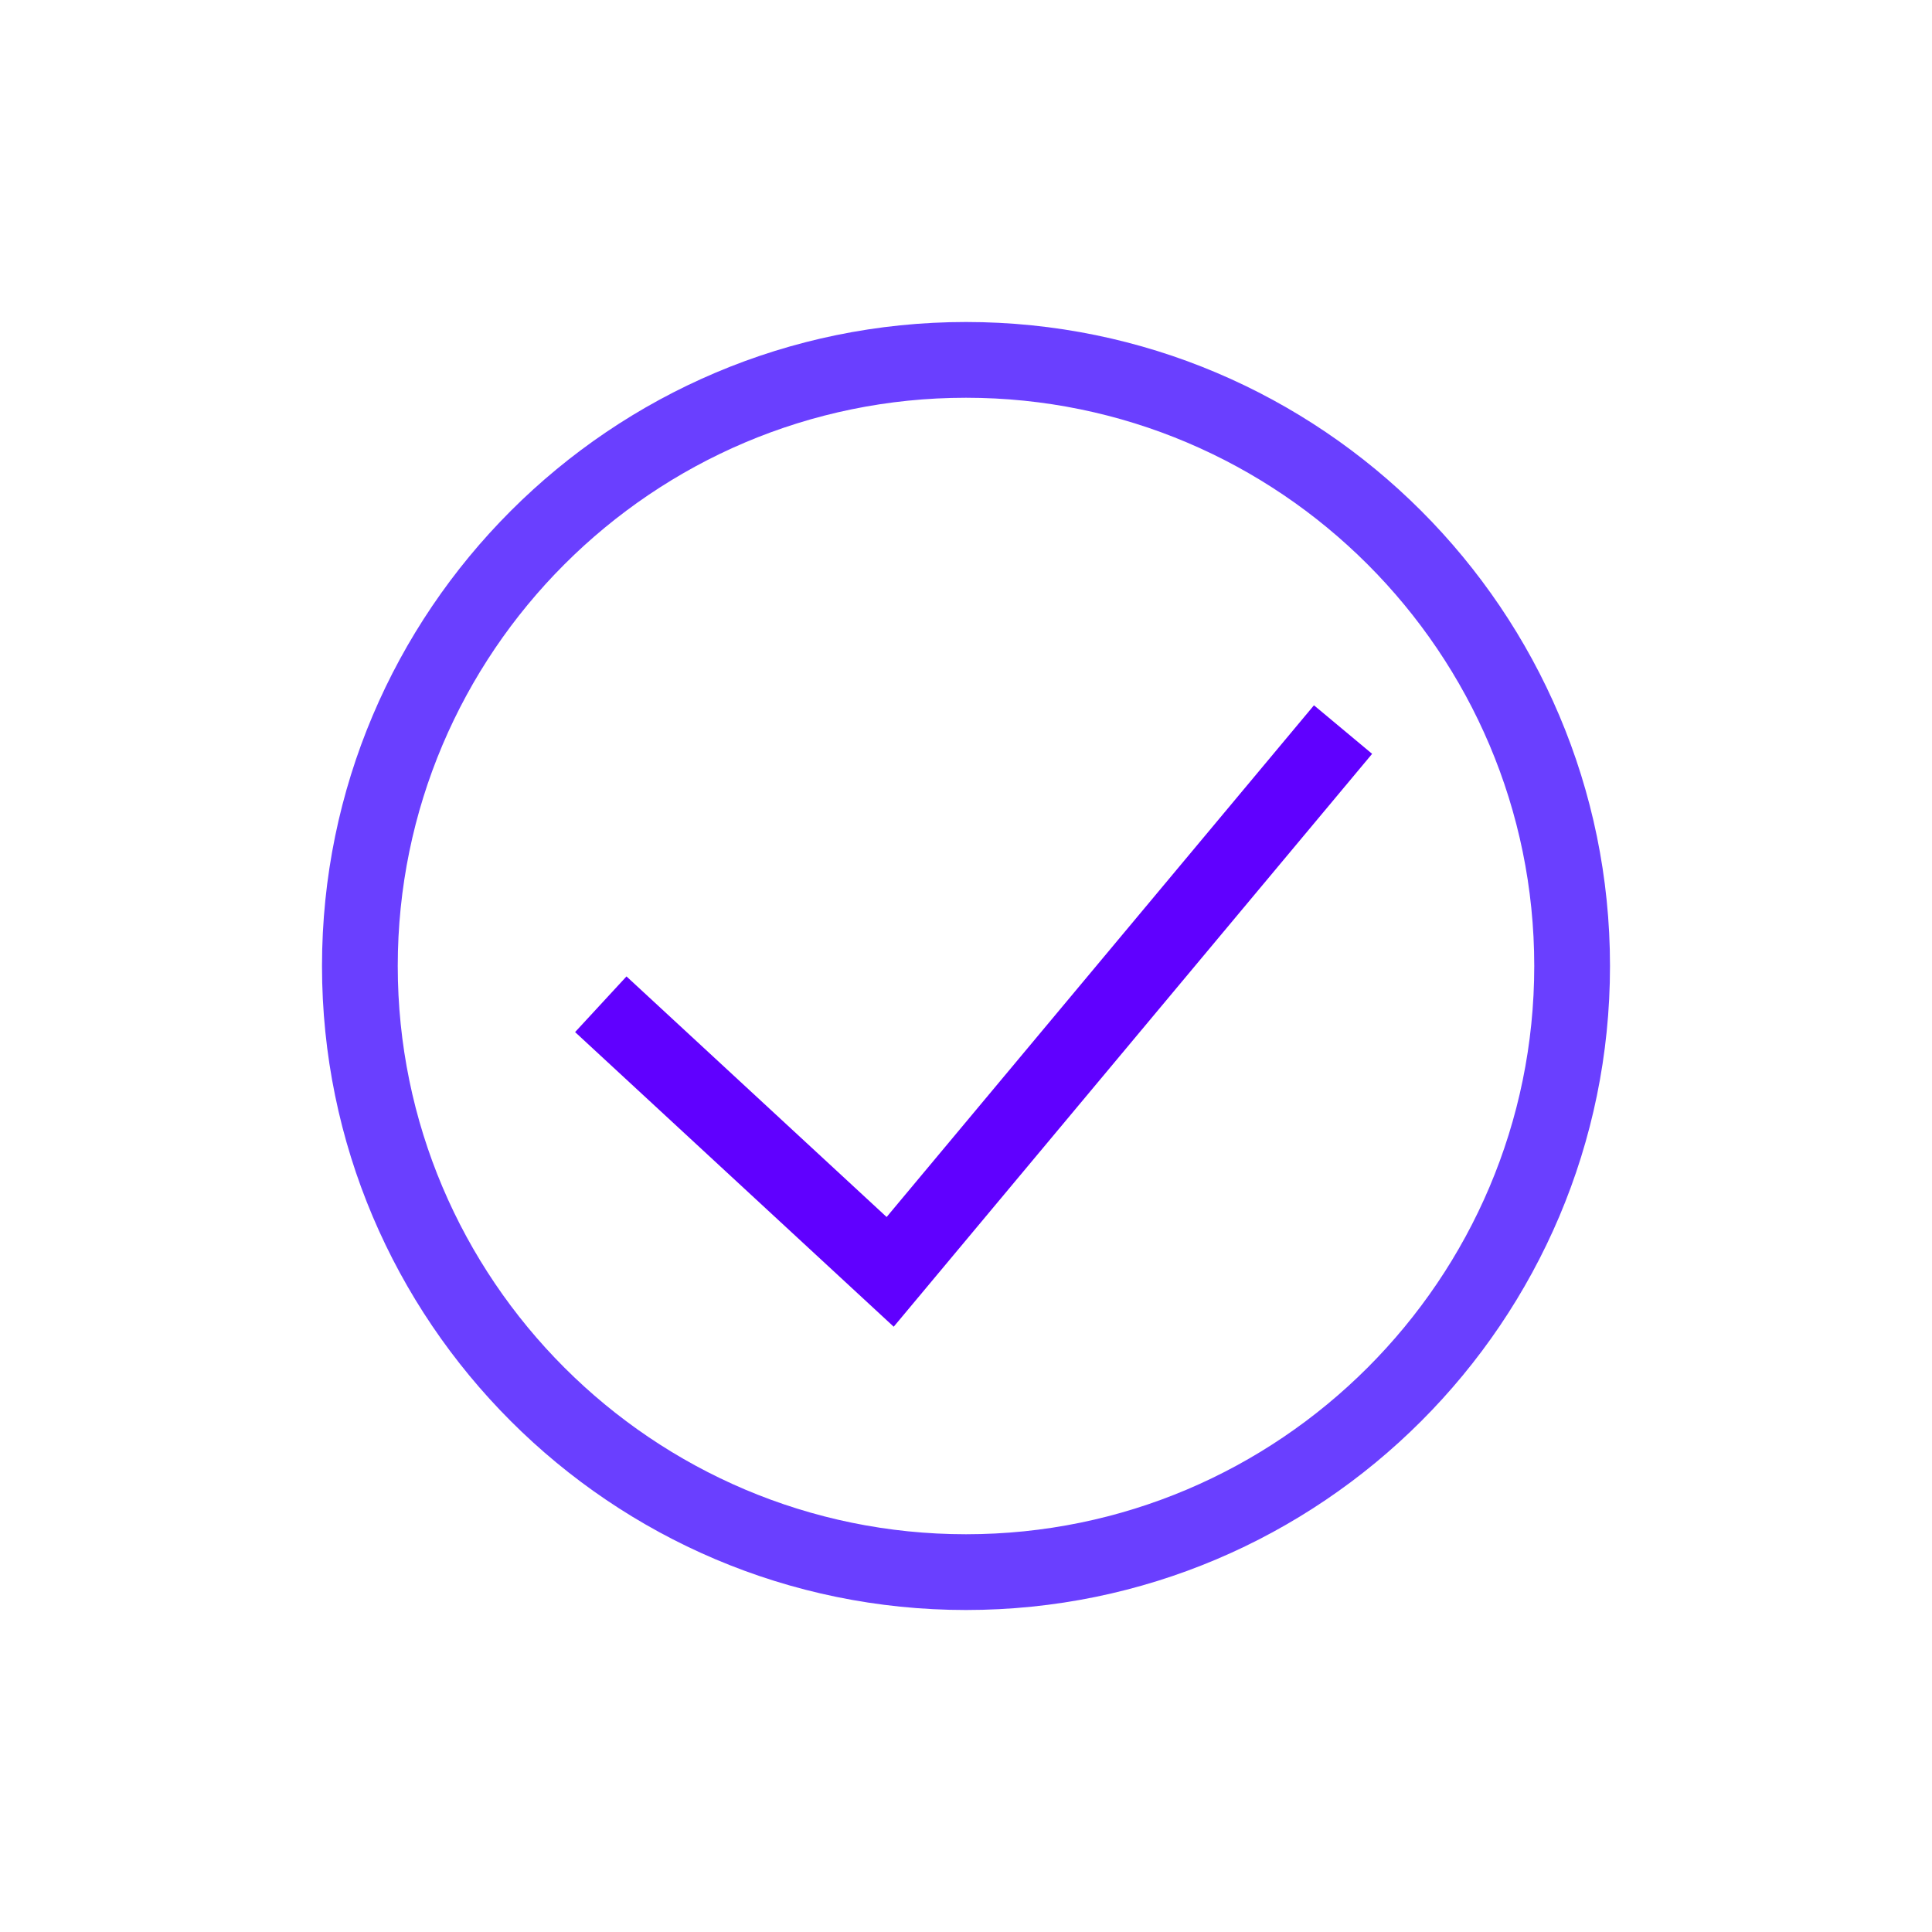 <svg width="48" height="48" viewBox="0 0 48 48" xmlns="http://www.w3.org/2000/svg"><title>Atom/Icon/Success Brand</title><g fill="none" fill-rule="evenodd"><path fill="#6000FF" d="M22.204 32.962l-7.916-7.32 1.277-1.383 6.463 5.977 10.617-12.713 1.445 1.206z"/><path d="M24 9.882C16.216 9.882 9.882 16.216 9.882 24c0 7.784 6.334 14.118 14.118 14.118 7.784 0 14.118-6.334 14.118-14.118 0-7.784-6.334-14.118-14.118-14.118M24 40c-8.823 0-16-7.177-16-16S15.177 8 24 8s16 7.177 16 16-7.177 16-16 16" fill="#6A3FFF"/></g></svg>